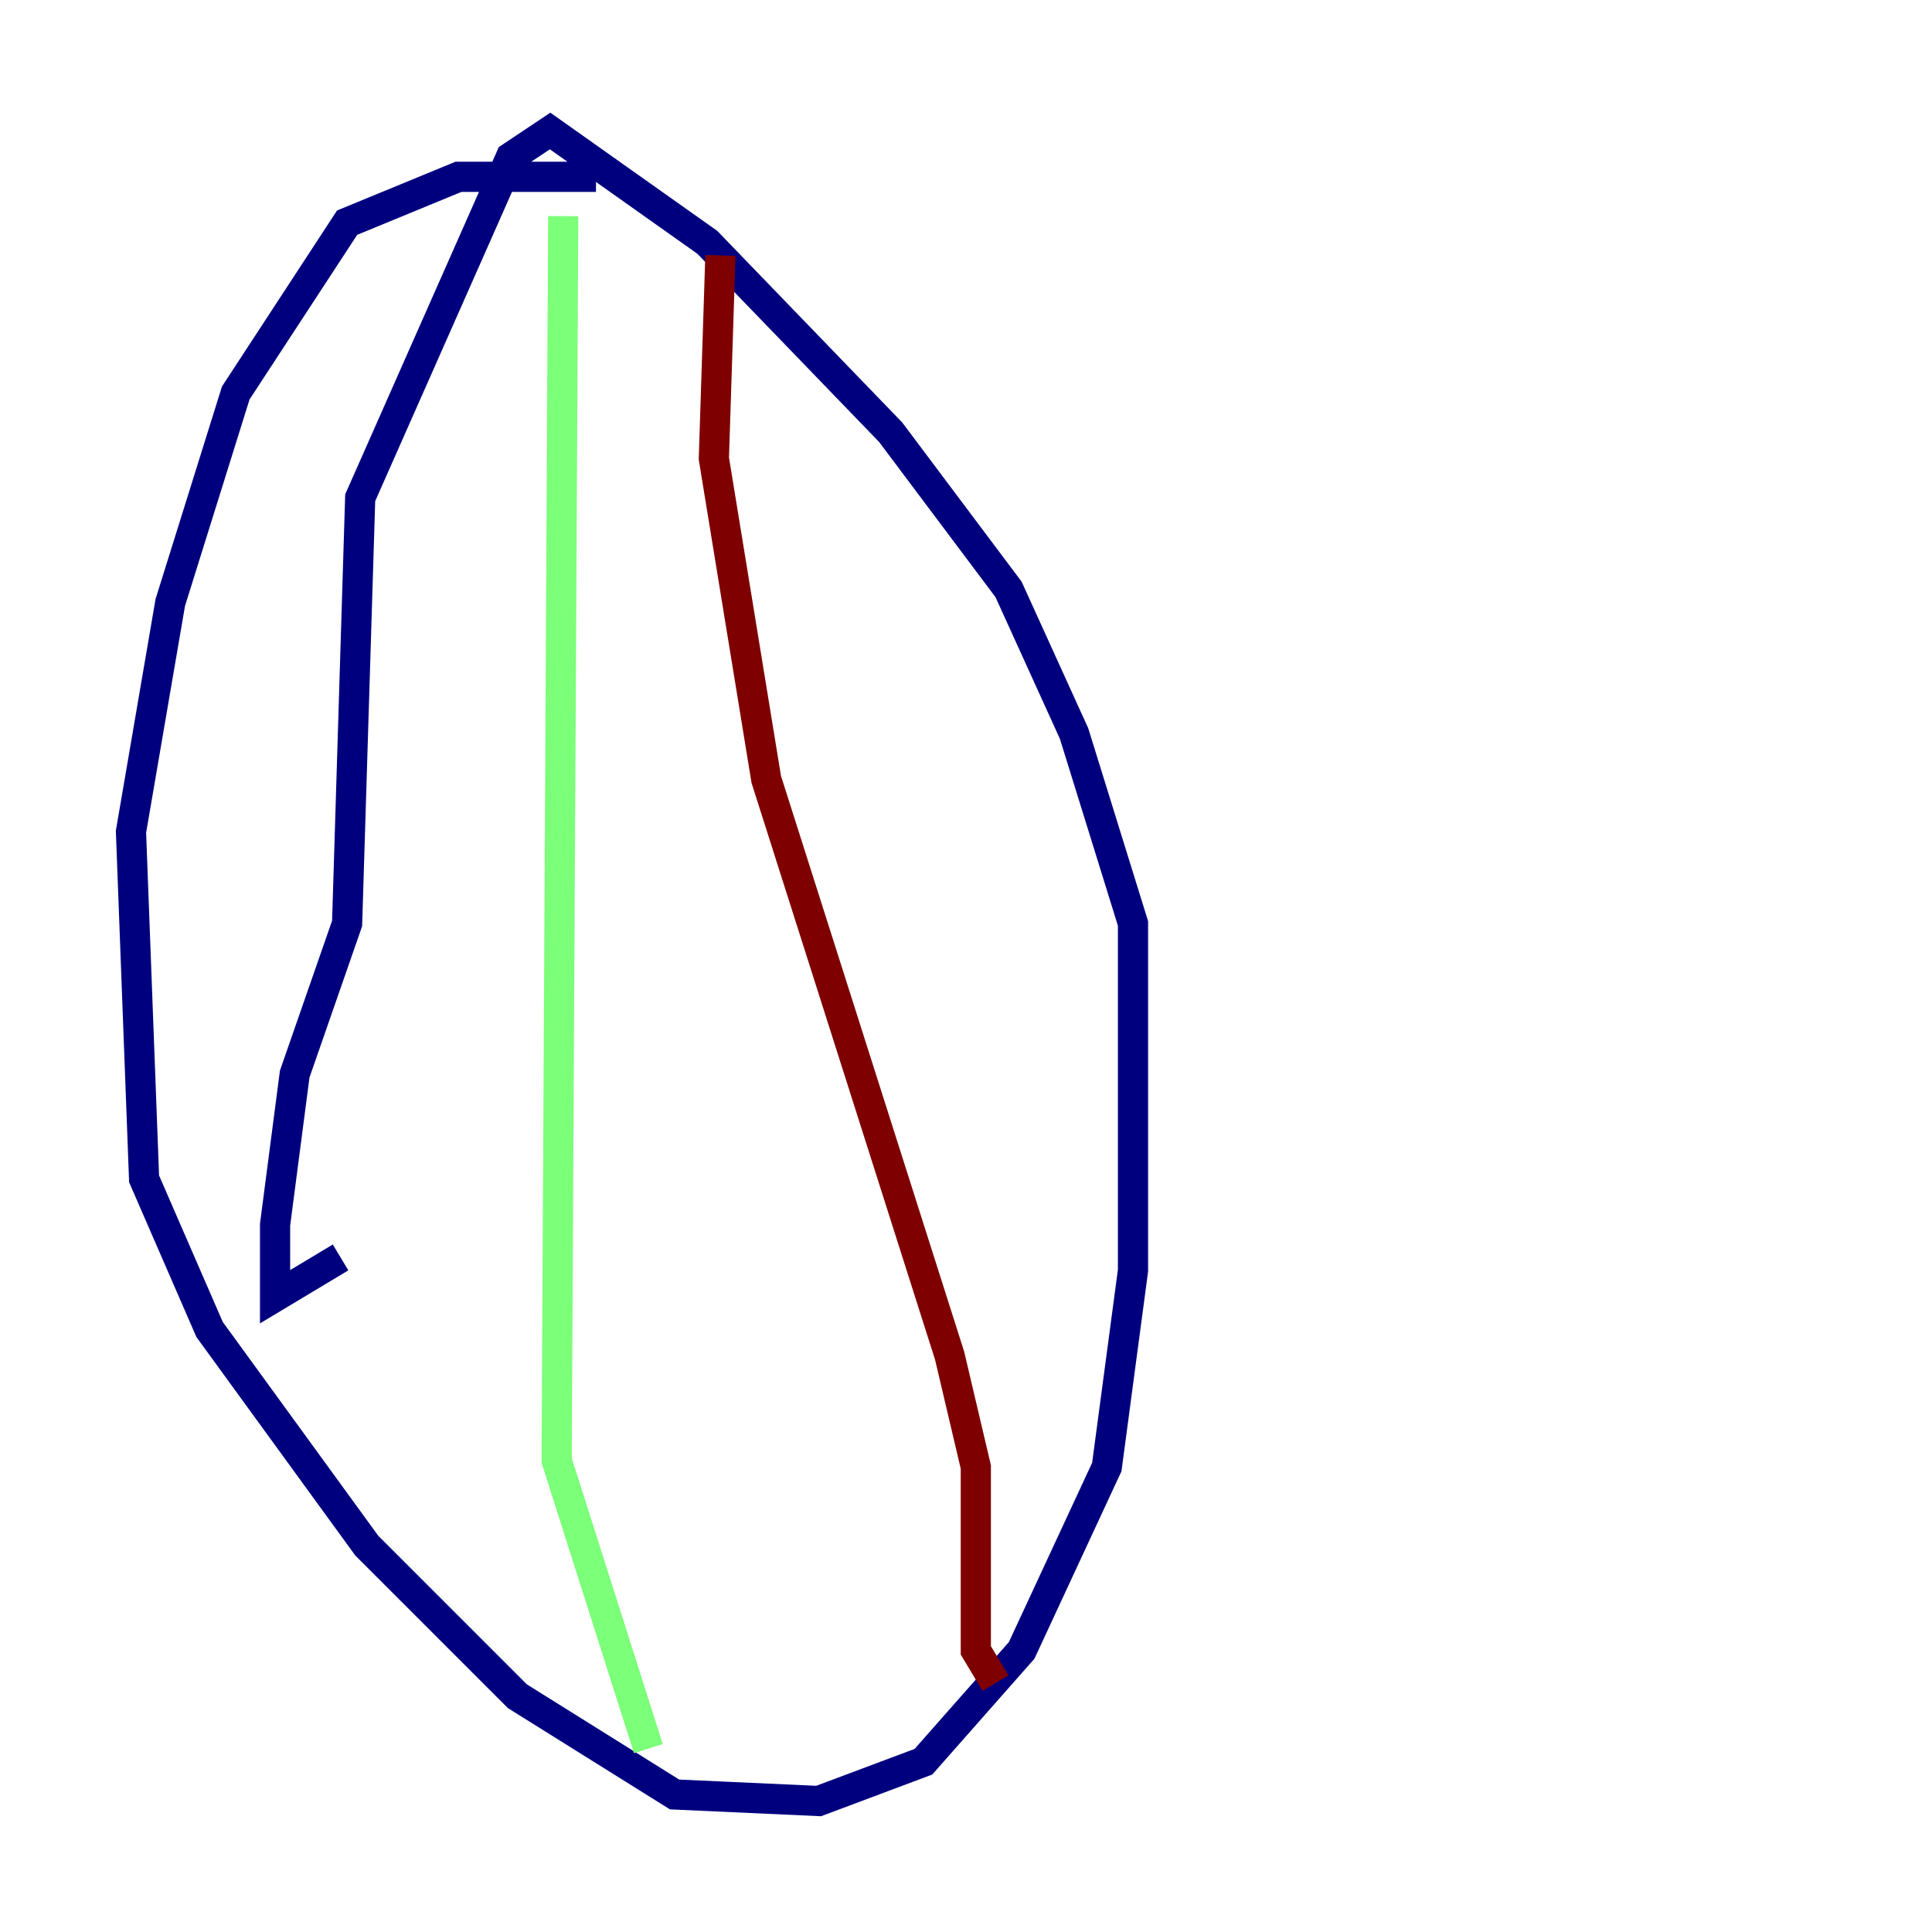 <?xml version="1.0" encoding="utf-8" ?>
<svg baseProfile="tiny" height="128" version="1.2" viewBox="0,0,128,128" width="128" xmlns="http://www.w3.org/2000/svg" xmlns:ev="http://www.w3.org/2001/xml-events" xmlns:xlink="http://www.w3.org/1999/xlink"><defs /><polyline fill="none" points="39.485,11.715 30.373,11.715 22.997,14.752 15.62,26.034 11.281,39.919 8.678,55.105 9.546,78.102 13.885,88.081 24.298,102.4 34.278,112.38 44.691,118.888 54.237,119.322 61.18,116.719 67.688,109.342 73.329,97.193 75.064,84.176 75.064,61.18 71.159,48.597 66.82,39.051 59.01,28.637 46.861,16.054 36.447,8.678 33.844,10.414 23.864,32.976 22.997,61.18 19.525,71.159 18.224,81.139 18.224,85.912 22.563,83.308" stroke="#00007f" stroke-width="2" /><polyline fill="none" points="37.315,14.319 36.881,96.759 42.956,115.851" stroke="#7cff79" stroke-width="2" /><polyline fill="none" points="47.729,16.922 47.295,30.373 50.766,51.634 62.915,89.817 64.651,97.193 64.651,109.342 65.953,111.512" stroke="#7f0000" stroke-width="2" /></svg>